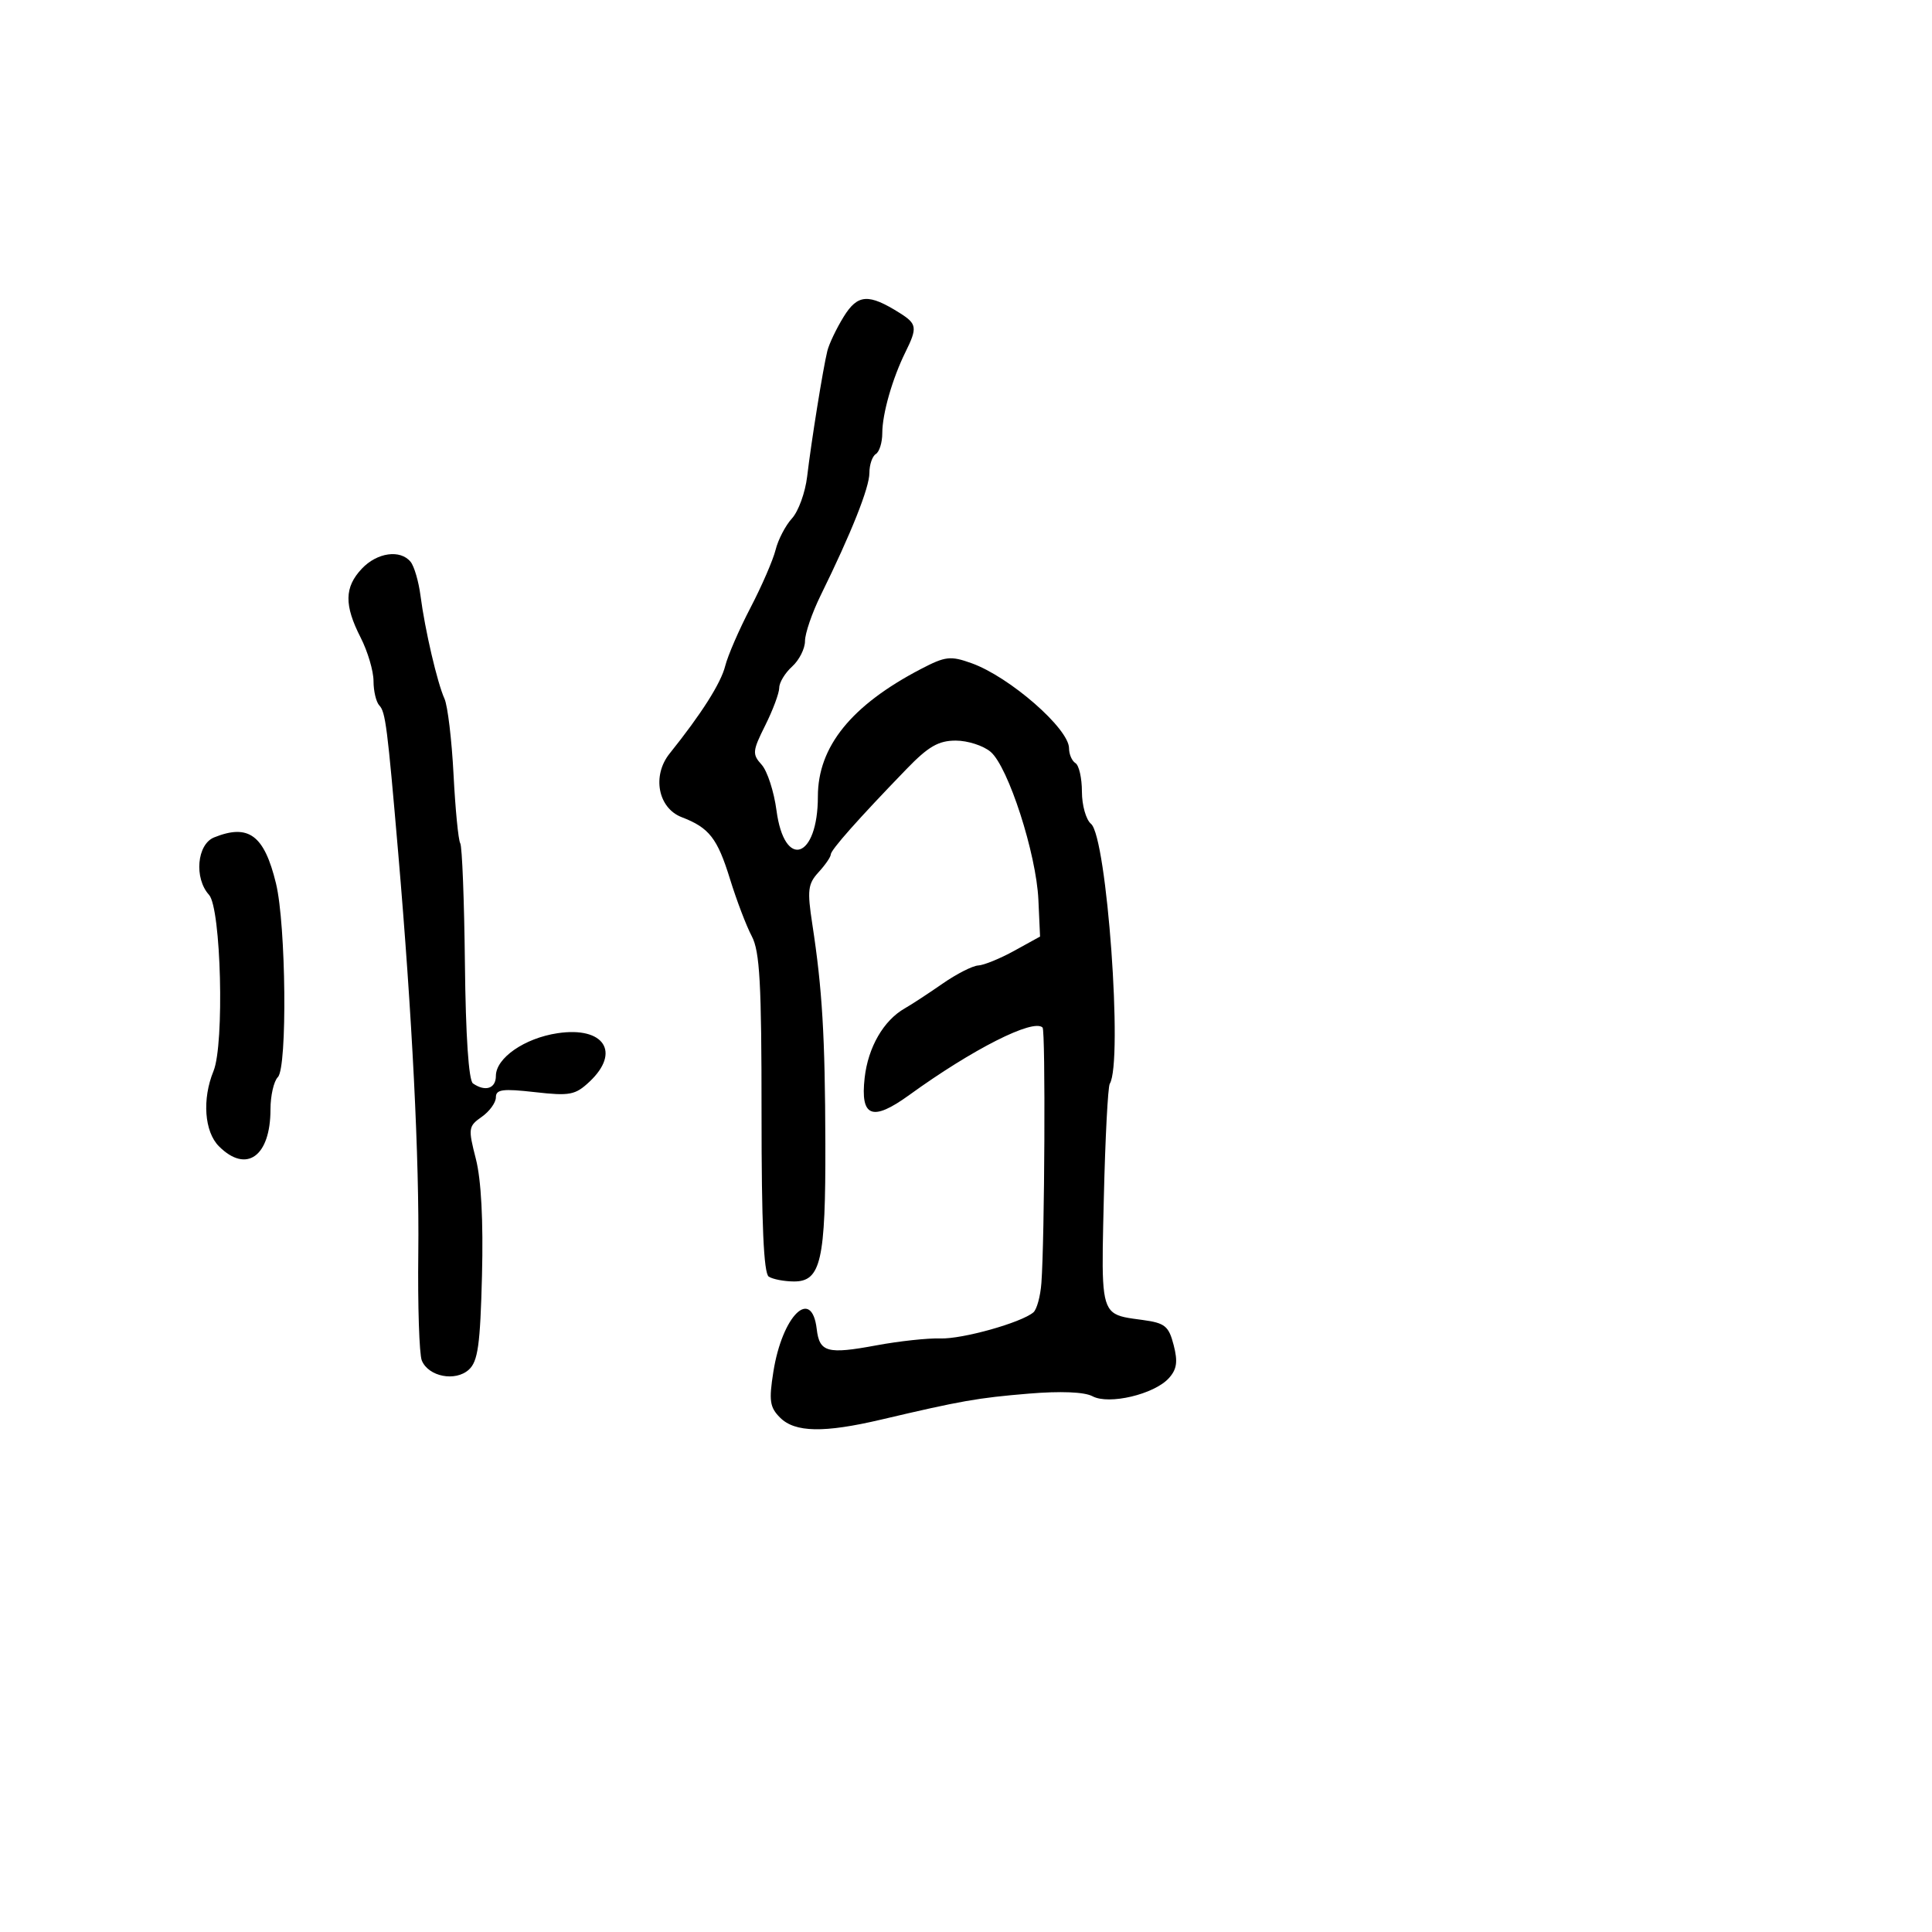 <svg xmlns="http://www.w3.org/2000/svg" width="300" height="300" viewBox="0 0 300 300" version="1.1">
  <defs/>
  <path d="M131.001,49.19 C133.182,45.656 134.867,45.548 139.75,48.627 C142.385,50.289 142.469,50.889 140.6,54.669 C138.563,58.788 137,64.256 137,67.262 C137,68.703 136.55,70.16 136,70.5 C135.45,70.84 135,72.16 135,73.435 C135,75.718 132.197,82.759 127.433,92.446 C126.095,95.167 125,98.36 125,99.541 C125,100.723 124.1,102.505 123,103.5 C121.9,104.495 121,105.978 121,106.795 C121,107.612 120.024,110.236 118.831,112.625 C116.833,116.625 116.788,117.108 118.264,118.739 C119.145,119.713 120.184,122.908 120.573,125.84 C121.803,135.113 127,133.364 127,123.677 C127,115.94 132.193,109.516 143.003,103.881 C146.808,101.898 147.587,101.809 150.863,102.982 C156.772,105.097 165.997,113.147 165.999,116.191 C165.999,117.121 166.45,118.16 167,118.5 C167.55,118.84 168,120.836 168,122.937 C168,125.037 168.635,127.282 169.41,127.925 C171.88,129.975 174.403,164.92 172.324,168.284 C172.036,168.751 171.621,176.727 171.403,186.009 C171.114,198.292 170.94,202.225 172.769,203.74 C173.709,204.519 175.18,204.658 177.438,204.965 C180.899,205.435 181.481,205.907 182.245,208.859 C182.914,211.446 182.743,212.627 181.498,214.002 C179.228,216.51 172.197,218.176 169.645,216.81 C168.388,216.137 164.713,215.987 159.718,216.403 C151.779,217.065 149.276,217.506 136.836,220.432 C127.94,222.525 123.438,222.438 121.129,220.129 C119.53,218.53 119.378,217.496 120.086,213.019 C121.469,204.272 126.042,199.769 126.822,206.386 C127.247,209.988 128.471,210.32 136.094,208.904 C139.617,208.25 144.075,207.768 146,207.834 C149.425,207.951 158.552,205.395 160.464,203.784 C160.995,203.337 161.554,201.29 161.707,199.236 C162.216,192.39 162.365,160.032 161.89,159.557 C160.465,158.132 151.026,162.909 141.184,170.037 C135.441,174.196 133.574,173.476 134.262,167.368 C134.798,162.612 137.205,158.447 140.497,156.577 C141.541,155.985 144.173,154.262 146.347,152.75 C148.521,151.238 151.02,149.964 151.9,149.919 C152.78,149.875 155.3,148.846 157.5,147.633 L161.5,145.428 L161.24,139.706 C160.916,132.566 156.563,119.083 153.829,116.75 C152.701,115.787 150.261,115 148.407,115 C145.732,115 144.153,115.912 140.768,119.413 C133.265,127.17 129,131.981 129,132.686 C129,133.063 128.149,134.3 127.108,135.436 C125.445,137.25 125.327,138.228 126.135,143.5 C127.683,153.595 128.114,160.831 128.161,177.5 C128.212,195.739 127.469,199.008 123.275,198.985 C121.749,198.976 119.993,198.639 119.373,198.235 C118.586,197.722 118.247,190.05 118.252,172.873 C118.257,152.721 117.981,147.723 116.734,145.373 C115.895,143.793 114.375,139.8 113.355,136.5 C111.394,130.157 110.126,128.531 105.863,126.895 C102.177,125.481 101.216,120.459 103.973,117.017 C108.937,110.82 111.94,106.088 112.612,103.404 C113.012,101.807 114.775,97.745 116.53,94.377 C118.284,91.009 120.041,86.959 120.434,85.377 C120.827,83.795 121.97,81.6 122.974,80.5 C123.979,79.4 125.04,76.475 125.333,74 C125.983,68.513 127.796,57.234 128.467,54.5 C128.737,53.4 129.878,51.01 131.001,49.19 Z M56.174,88.314 C58.549,85.787 62.172,85.279 63.765,87.25 C64.321,87.938 65.009,90.3 65.295,92.5 C65.984,97.804 67.895,106.01 69.02,108.5 C69.518,109.6 70.151,114.905 70.427,120.289 C70.704,125.673 71.171,130.468 71.466,130.944 C71.76,131.42 72.086,139.84 72.192,149.655 C72.312,160.868 72.776,167.773 73.441,168.235 C75.361,169.567 77,169.031 77,167.073 C77,164.288 81.449,161.205 86.579,160.436 C93.782,159.356 96.429,163.369 91.543,167.96 C89.328,170.041 88.49,170.201 83.043,169.584 C78.045,169.019 77,169.159 77,170.394 C77,171.215 76.013,172.578 74.806,173.423 C72.722,174.883 72.676,175.212 73.894,179.964 C74.722,183.193 75.059,189.609 74.844,198.051 C74.569,208.856 74.212,211.403 72.796,212.685 C70.7,214.582 66.529,213.767 65.498,211.259 C65.1,210.291 64.855,202.75 64.953,194.5 C65.125,180.052 64.003,157.713 61.838,132.5 C60.15,112.838 59.858,110.544 58.908,109.55 C58.409,109.027 58,107.322 58,105.76 C58,104.198 57.1,101.156 56,99 C53.428,93.958 53.473,91.19 56.174,88.314 Z M33.25,130.031 C38.611,127.876 41.032,129.678 42.855,137.179 C44.418,143.606 44.633,165.767 43.147,167.253 C42.516,167.884 42,170.14 42,172.266 C42,179.572 38.256,182.256 34,178 C31.734,175.734 31.367,170.675 33.153,166.315 C34.866,162.133 34.33,141.022 32.458,138.953 C30.114,136.364 30.581,131.104 33.25,130.031 Z"/>
</svg>

